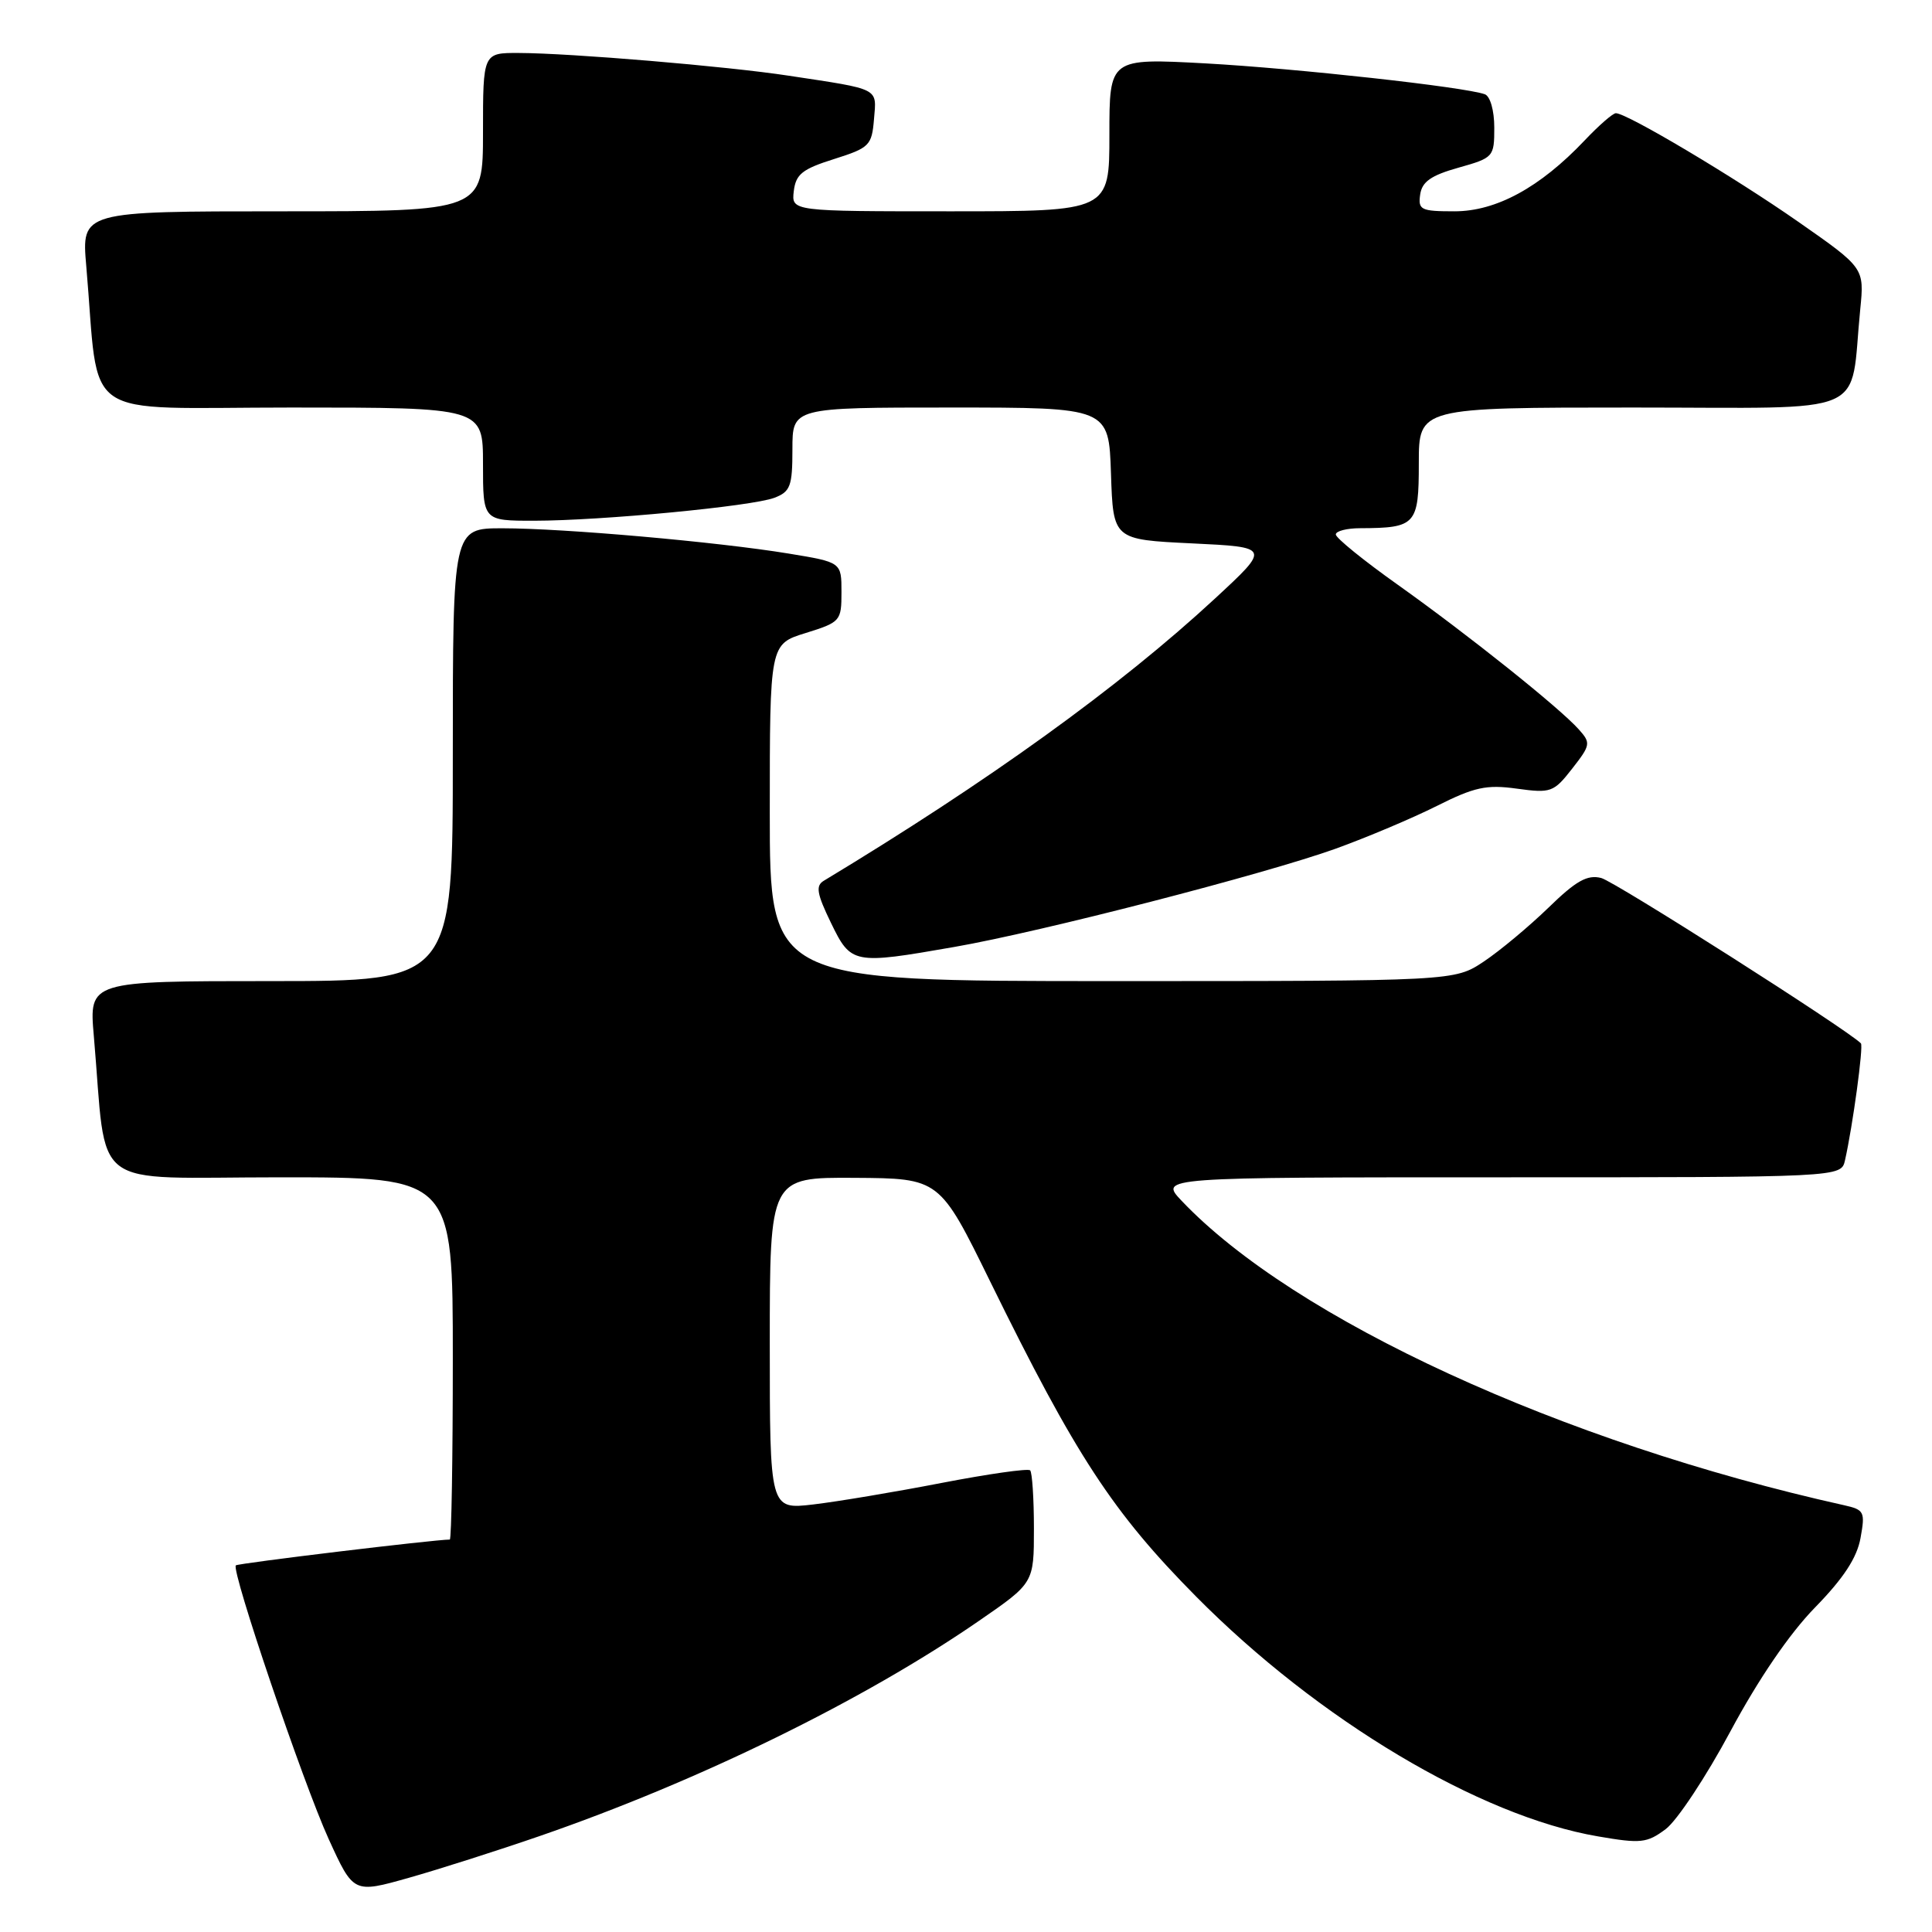 <?xml version="1.0" encoding="UTF-8" standalone="no"?>
<!DOCTYPE svg PUBLIC "-//W3C//DTD SVG 1.1//EN" "http://www.w3.org/Graphics/SVG/1.1/DTD/svg11.dtd" >
<svg xmlns="http://www.w3.org/2000/svg" xmlns:xlink="http://www.w3.org/1999/xlink" version="1.1" viewBox="0 0 256 256">
 <g >
 <path fill="currentColor"
d=" M 71.50 243.29 C 92.64 235.99 114.49 225.28 129.75 214.75 C 137.00 209.75 137.00 209.75 137.00 202.54 C 137.00 198.58 136.77 195.11 136.50 194.83 C 136.22 194.55 130.93 195.31 124.75 196.50 C 118.56 197.70 110.91 198.98 107.75 199.35 C 102.00 200.02 102.00 200.02 102.00 178.01 C 102.00 156.00 102.00 156.00 113.25 156.07 C 124.50 156.14 124.50 156.14 131.21 169.82 C 142.53 192.88 147.44 200.39 158.50 211.56 C 174.67 227.89 196.04 240.65 211.74 243.33 C 217.42 244.31 218.23 244.22 220.71 242.37 C 222.21 241.25 226.07 235.42 229.29 229.41 C 233.00 222.50 237.10 216.48 240.50 213.00 C 244.28 209.13 246.06 206.41 246.53 203.79 C 247.16 200.32 247.03 200.05 244.35 199.45 C 206.97 191.14 171.48 174.82 156.56 159.10 C 153.63 156.00 153.63 156.00 198.79 156.00 C 243.96 156.00 243.96 156.00 244.47 153.75 C 245.49 149.25 246.94 138.61 246.58 138.25 C 244.72 136.38 213.95 116.79 212.17 116.34 C 210.33 115.87 208.84 116.70 205.17 120.28 C 202.60 122.77 198.75 125.98 196.61 127.41 C 192.72 130.00 192.72 130.00 147.36 130.00 C 102.00 130.00 102.00 130.00 102.00 107.68 C 102.00 85.35 102.00 85.35 106.75 83.88 C 111.37 82.44 111.50 82.29 111.50 78.45 C 111.50 74.50 111.50 74.50 104.50 73.35 C 95.07 71.80 74.67 70.00 66.58 70.00 C 60.00 70.00 60.00 70.00 60.00 100.00 C 60.00 130.00 60.00 130.00 35.90 130.00 C 11.80 130.00 11.80 130.00 12.43 137.25 C 14.25 158.17 11.40 156.00 37.10 156.00 C 60.00 156.00 60.00 156.00 60.00 180.00 C 60.00 193.20 59.82 204.00 59.60 204.00 C 57.59 204.00 31.52 207.14 31.25 207.42 C 30.60 208.06 40.17 236.26 43.55 243.68 C 46.84 250.89 46.84 250.89 54.17 248.82 C 58.20 247.68 66.00 245.19 71.50 243.29 Z  M 126.43 125.48 C 137.94 123.48 167.59 115.83 177.00 112.45 C 181.12 110.96 187.14 108.42 190.37 106.80 C 195.37 104.29 196.96 103.94 200.99 104.50 C 205.50 105.12 205.87 104.99 208.32 101.85 C 210.77 98.72 210.81 98.45 209.20 96.65 C 206.63 93.77 194.51 84.10 185.25 77.51 C 180.71 74.29 177.00 71.28 177.00 70.82 C 177.00 70.37 178.46 69.99 180.25 69.99 C 187.62 69.96 188.00 69.54 188.00 61.38 C 188.00 54.00 188.00 54.00 216.41 54.00 C 248.39 54.00 245.05 55.44 246.49 41.00 C 247.04 35.50 247.04 35.50 238.27 29.38 C 229.81 23.47 215.58 15.00 214.11 15.00 C 213.71 15.00 211.84 16.63 209.95 18.63 C 204.05 24.85 198.25 28.00 192.73 28.00 C 188.27 28.00 187.89 27.81 188.18 25.78 C 188.42 24.08 189.62 23.24 193.25 22.22 C 197.90 20.91 198.00 20.80 198.00 16.91 C 198.00 14.64 197.46 12.75 196.75 12.49 C 194.05 11.52 171.83 9.07 159.75 8.40 C 147.00 7.71 147.00 7.71 147.00 17.85 C 147.00 28.00 147.00 28.00 125.93 28.00 C 104.87 28.00 104.87 28.00 105.18 25.33 C 105.45 23.08 106.31 22.40 110.50 21.08 C 115.21 19.59 115.52 19.29 115.81 15.78 C 116.16 11.60 116.71 11.88 104.50 10.03 C 96.33 8.78 75.60 7.04 68.75 7.02 C 64.00 7.00 64.00 7.00 64.00 17.50 C 64.00 28.00 64.00 28.00 37.40 28.00 C 10.80 28.00 10.80 28.00 11.43 35.25 C 13.25 56.18 10.09 54.00 38.60 54.00 C 64.00 54.00 64.00 54.00 64.00 61.50 C 64.00 69.00 64.00 69.00 70.75 69.00 C 79.73 68.99 99.62 67.09 102.61 65.96 C 104.73 65.15 105.00 64.43 105.00 59.52 C 105.00 54.00 105.00 54.00 125.96 54.00 C 146.92 54.00 146.92 54.00 147.21 62.75 C 147.50 71.50 147.50 71.50 157.93 72.00 C 168.35 72.50 168.35 72.50 160.98 79.32 C 148.35 91.01 130.97 103.54 109.15 116.71 C 108.05 117.37 108.24 118.43 110.10 122.27 C 112.77 127.77 113.04 127.82 126.43 125.48 Z "/>
</g>
</svg>
